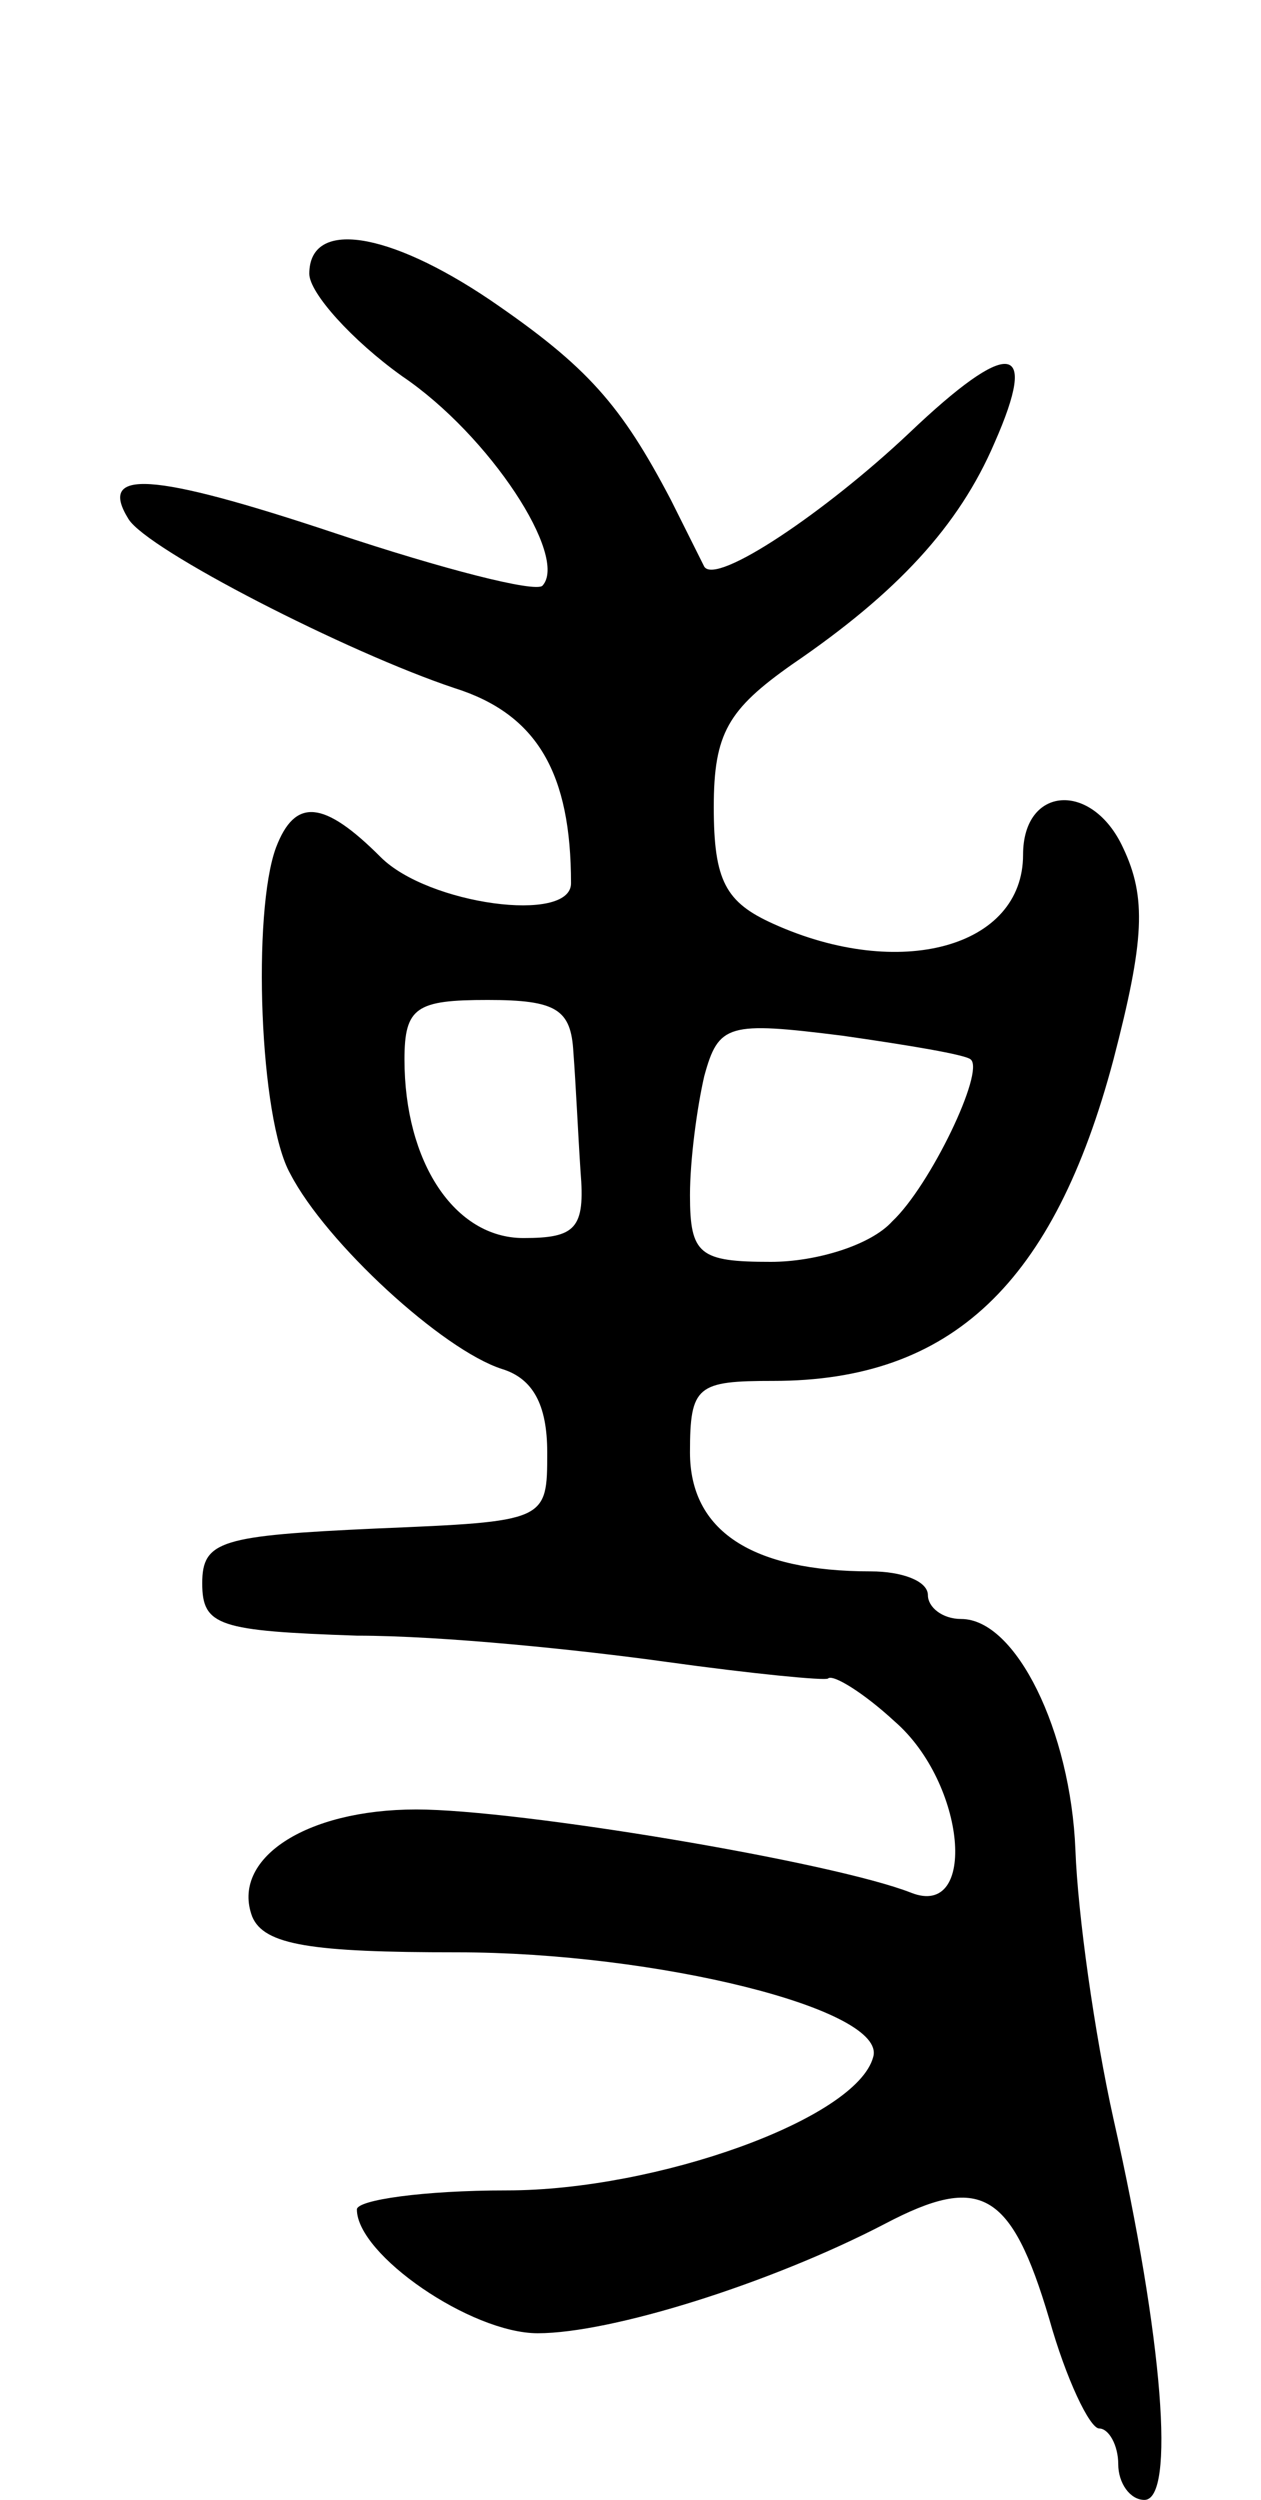 <svg version="1.0" xmlns="http://www.w3.org/2000/svg"
 width="53pt" height="105pt" viewBox="0 0 53 105"
 preserveAspectRatio="xMidYMid meet">
<g transform="translate(0,105) scale(0.1,-0.1)"
fill="#000000" stroke="none">
<path d="M130 935 c0 -8 18 -28 39 -43 37 -25 70 -76 59 -88 -3 -3 -42 7 -87
22 -78 26 -100 27 -87 6 8 -13 92 -56 137 -71 35 -11 49 -36 49 -82 0 -17 -60
-9 -80 11 -24 24 -36 25 -44 4 -10 -27 -7 -114 6 -137 15 -29 64 -74 89 -82
13 -4 19 -15 19 -35 0 -29 0 -29 -72 -32 -65 -3 -73 -5 -73 -23 0 -18 7 -20
65 -22 36 0 94 -6 130 -11 36 -5 67 -8 68 -7 2 2 15 -6 28 -18 30 -26 35 -83
7 -72 -33 13 -165 35 -208 35 -47 0 -78 -21 -69 -45 5 -12 25 -15 86 -15 84 0
181 -24 175 -44 -7 -26 -91 -56 -154 -56 -35 0 -63 -4 -63 -8 0 -19 48 -52 76
-52 31 0 98 21 146 46 40 21 53 14 69 -40 7 -25 17 -46 21 -46 4 0 8 -7 8 -15
0 -8 5 -15 11 -15 13 0 8 67 -13 160 -8 36 -15 86 -16 113 -2 50 -25 97 -48
97 -8 0 -14 5 -14 10 0 6 -11 10 -24 10 -50 0 -76 17 -76 50 0 28 3 30 35 30
75 0 118 41 143 135 13 50 14 68 4 89 -13 28 -42 26 -42 -3 0 -39 -52 -53
-105 -29 -20 9 -25 18 -25 49 0 31 6 41 33 60 44 30 70 58 85 93 19 43 6 44
-36 4 -35 -33 -81 -64 -86 -56 -1 2 -7 14 -14 28 -21 40 -35 56 -76 84 -43 29
-76 34 -76 11z m111 -327 c1 -13 2 -35 3 -50 2 -24 -2 -28 -24 -28 -29 0 -50
32 -50 75 0 22 5 25 35 25 29 0 35 -4 36 -22z m167 -3 c6 -5 -17 -53 -33 -68
-9 -10 -32 -17 -51 -17 -30 0 -34 3 -34 28 0 15 3 37 6 50 6 22 10 23 58 17
28 -4 52 -8 54 -10z"/>
</g>
</svg>

